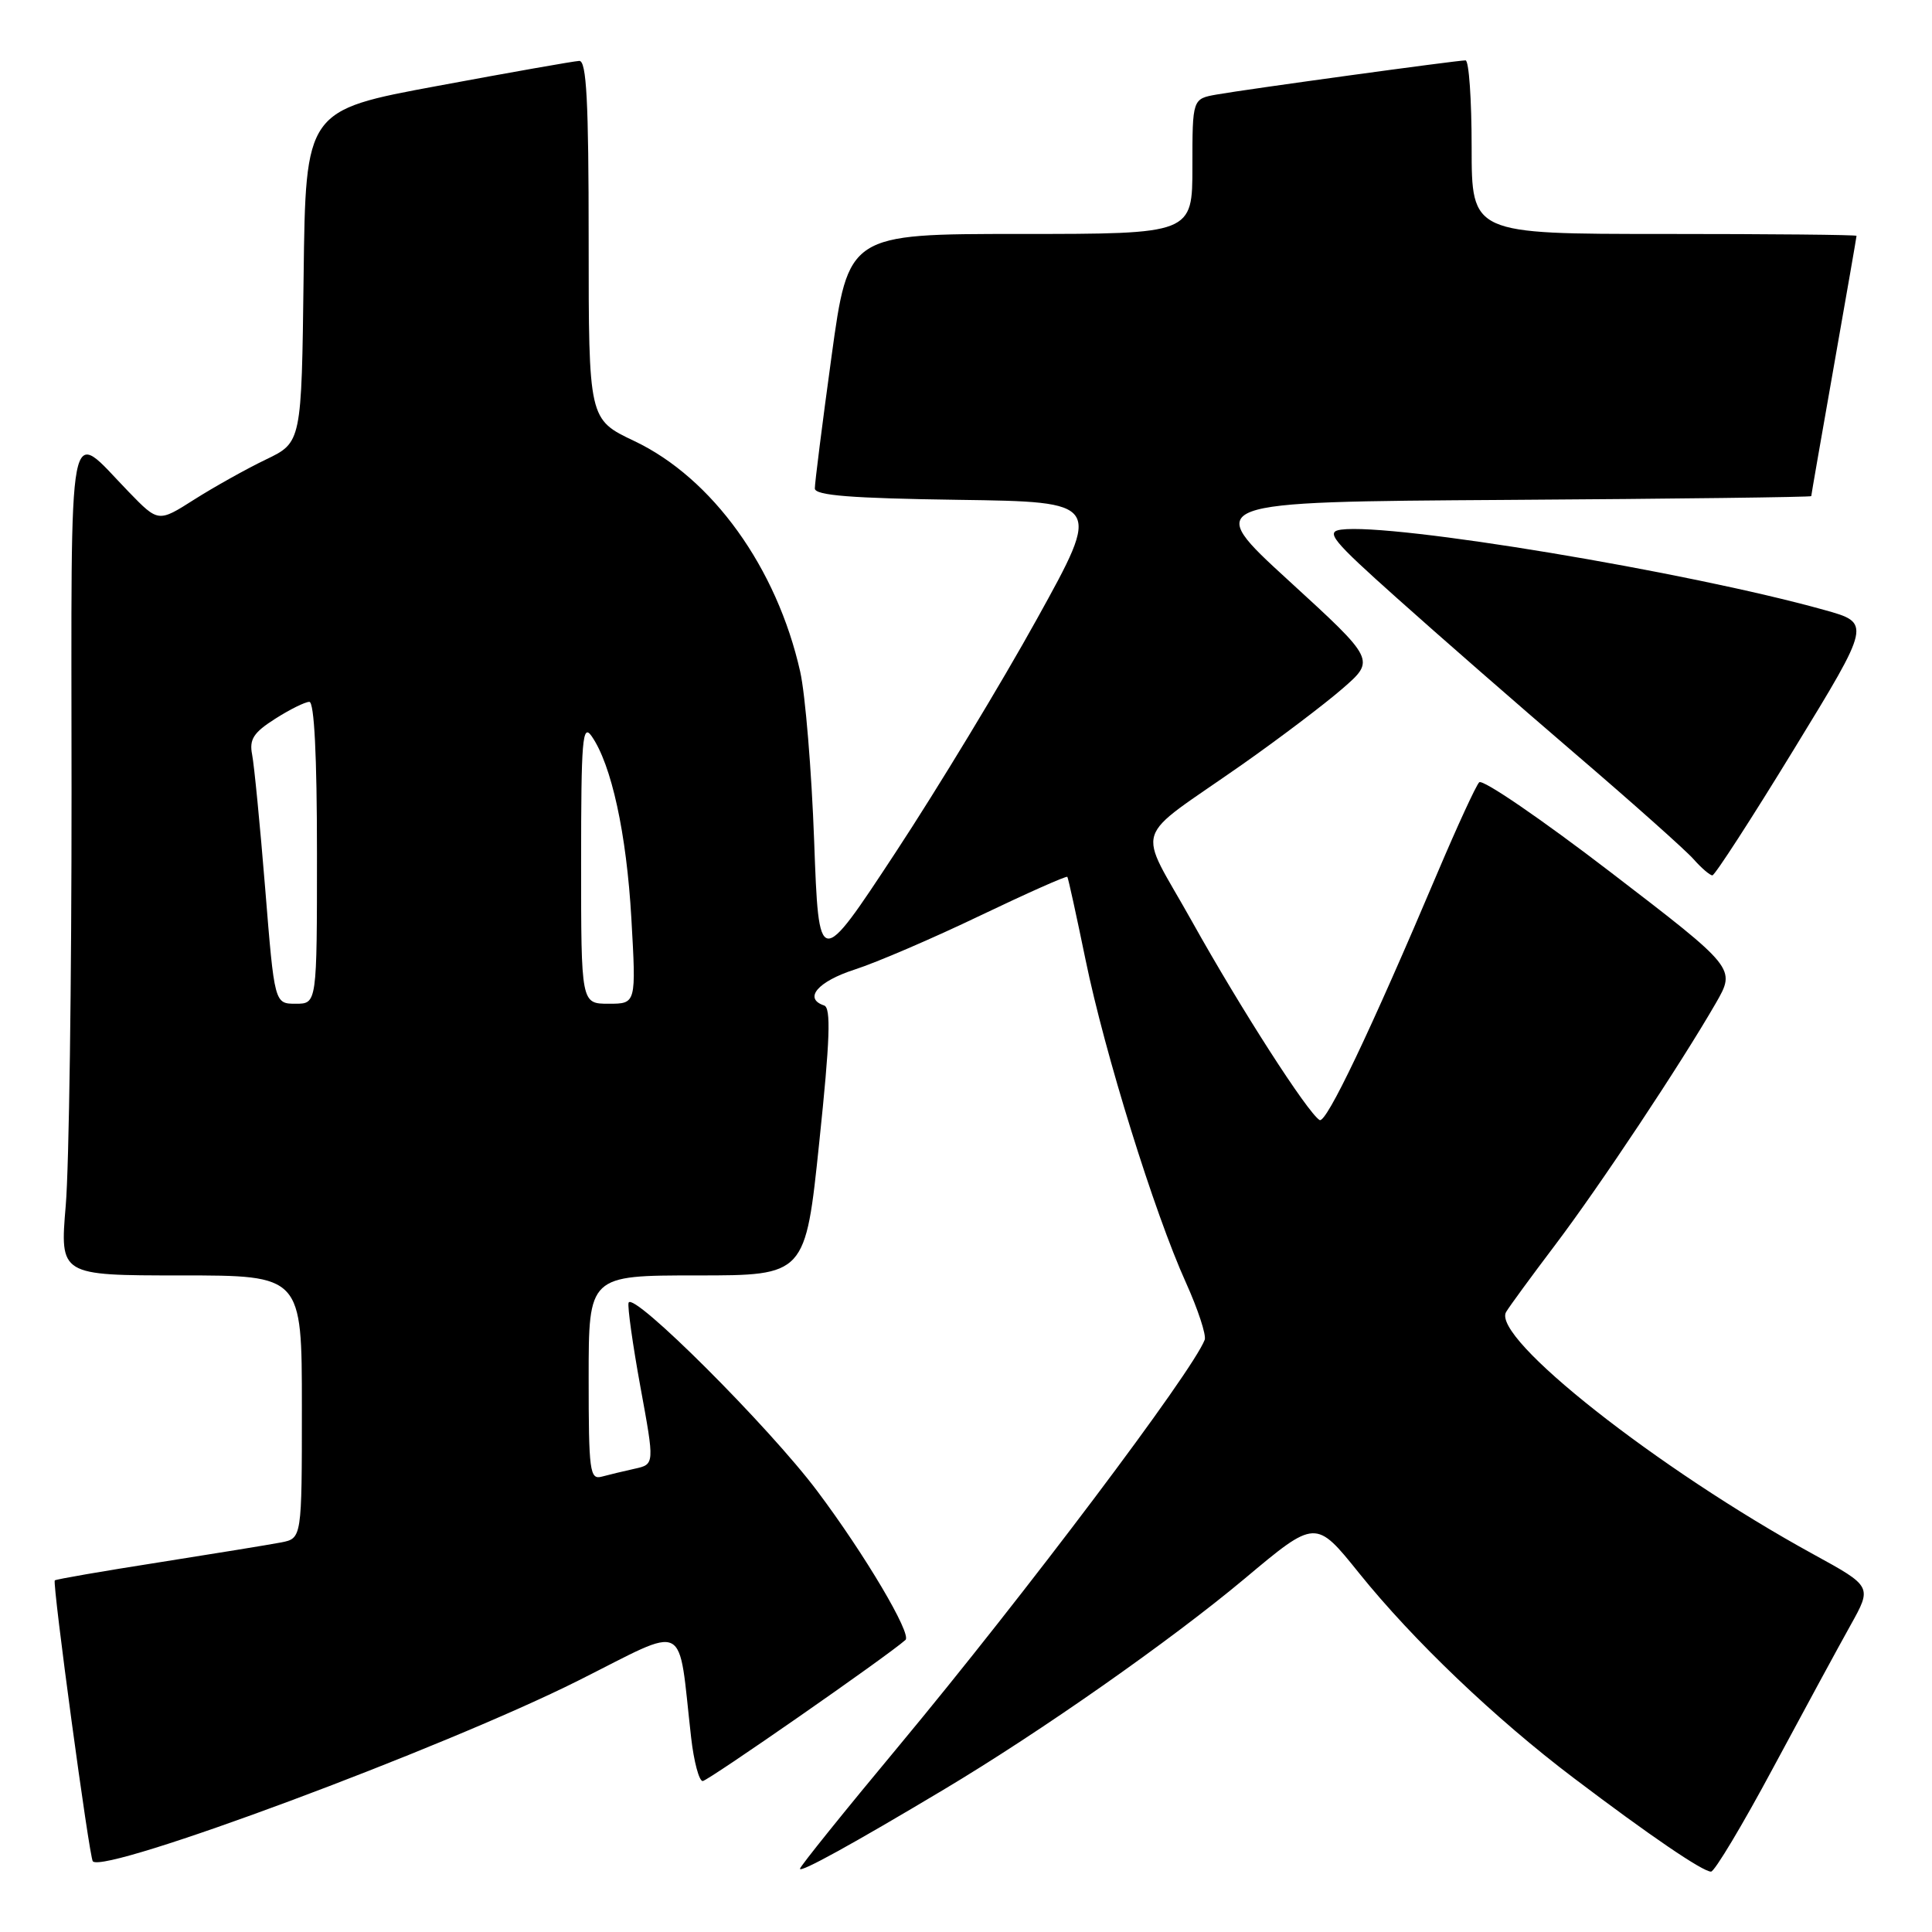 <?xml version="1.0" encoding="UTF-8" standalone="no"?>
<!DOCTYPE svg PUBLIC "-//W3C//DTD SVG 1.1//EN" "http://www.w3.org/Graphics/SVG/1.1/DTD/svg11.dtd" >
<svg xmlns="http://www.w3.org/2000/svg" xmlns:xlink="http://www.w3.org/1999/xlink" version="1.1" viewBox="0 0 256 256">
 <g >
 <path fill="currentColor"
d=" M 125.00 237.16 C 137.90 229.46 155.12 217.38 164.92 209.18 C 174.33 201.29 174.33 201.29 180.08 208.44 C 187.24 217.34 198.13 227.74 208.53 235.60 C 218.59 243.22 225.61 248.00 226.72 248.00 C 227.19 248.00 230.90 241.81 234.95 234.25 C 239.01 226.69 243.62 218.19 245.20 215.36 C 248.07 210.22 248.07 210.22 240.28 205.95 C 219.64 194.64 197.56 177.22 199.57 173.84 C 200.01 173.10 202.93 169.11 206.07 164.96 C 211.96 157.17 222.72 140.97 227.37 132.90 C 230.01 128.30 230.01 128.30 213.40 115.56 C 204.26 108.55 196.43 103.19 196.00 103.66 C 195.56 104.12 193.11 109.45 190.54 115.50 C 181.56 136.70 175.72 148.95 174.85 148.41 C 173.24 147.41 164.40 133.66 157.96 122.12 C 150.62 108.97 149.74 111.73 164.63 101.28 C 169.51 97.85 175.47 93.34 177.88 91.25 C 182.25 87.45 182.25 87.45 170.80 76.97 C 159.36 66.50 159.36 66.50 199.68 66.24 C 221.86 66.10 240.00 65.87 240.00 65.74 C 240.00 65.61 241.35 57.85 243.00 48.50 C 244.65 39.15 246.00 31.39 246.00 31.25 C 246.00 31.11 234.53 31.00 220.50 31.00 C 195.00 31.00 195.00 31.00 195.00 19.50 C 195.00 13.18 194.64 8.00 194.19 8.00 C 193.06 8.00 165.21 11.82 161.25 12.52 C 158.00 13.09 158.00 13.09 158.00 22.05 C 158.00 31.00 158.00 31.00 135.21 31.00 C 112.41 31.00 112.41 31.00 110.18 47.25 C 108.95 56.19 107.96 64.05 107.97 64.73 C 107.99 65.65 112.81 66.03 126.99 66.23 C 145.99 66.50 145.99 66.50 137.41 82.00 C 132.69 90.53 124.26 104.45 118.67 112.95 C 108.50 128.41 108.50 128.41 107.88 111.45 C 107.54 102.13 106.71 92.03 106.03 89.00 C 102.93 75.22 94.39 63.35 84.05 58.44 C 78.00 55.57 78.00 55.57 78.00 31.78 C 78.00 13.39 77.72 8.01 76.75 8.07 C 76.06 8.10 67.62 9.59 58.00 11.38 C 40.50 14.62 40.50 14.62 40.23 36.62 C 39.96 58.62 39.96 58.62 35.23 60.89 C 32.63 62.14 28.36 64.53 25.74 66.19 C 20.98 69.22 20.98 69.22 17.06 65.18 C 8.81 56.68 9.46 53.32 9.48 104.84 C 9.49 129.95 9.15 154.66 8.71 159.75 C 7.93 169.00 7.93 169.00 23.96 169.00 C 40.00 169.00 40.00 169.00 40.00 186.42 C 40.00 203.84 40.00 203.84 37.25 204.38 C 35.74 204.67 28.43 205.86 21.01 207.03 C 13.60 208.19 7.41 209.26 7.26 209.41 C 6.91 209.76 11.84 246.18 12.30 246.64 C 13.98 248.31 58.85 231.61 76.64 222.68 C 91.41 215.28 89.78 214.45 91.58 230.25 C 91.94 233.41 92.63 236.00 93.11 236.00 C 93.78 236.00 117.60 219.43 119.98 217.30 C 120.84 216.53 114.60 205.98 108.31 197.60 C 101.93 189.08 83.83 171.01 83.29 172.62 C 83.13 173.12 83.83 178.14 84.86 183.78 C 86.74 194.03 86.74 194.03 84.12 194.61 C 82.68 194.93 80.71 195.40 79.75 195.66 C 78.15 196.10 78.00 195.00 78.00 182.57 C 78.00 169.00 78.00 169.00 92.36 169.00 C 106.72 169.00 106.72 169.00 108.56 151.32 C 109.98 137.76 110.13 133.54 109.20 133.23 C 106.43 132.31 108.35 130.05 113.25 128.47 C 116.14 127.54 123.61 124.33 129.86 121.33 C 136.11 118.34 141.32 116.02 141.43 116.19 C 141.55 116.36 142.63 121.30 143.84 127.17 C 146.39 139.59 152.95 160.69 157.14 169.95 C 158.74 173.50 159.86 176.91 159.63 177.53 C 157.98 181.81 135.78 211.29 119.14 231.30 C 111.91 239.98 106.00 247.33 106.00 247.62 C 106.00 248.19 112.94 244.37 125.00 237.16 Z  M 237.72 99.26 C 247.94 82.55 247.94 82.55 241.72 80.82 C 223.55 75.75 184.51 69.27 177.70 70.18 C 175.60 70.46 176.51 71.58 185.10 79.25 C 190.48 84.07 201.10 93.34 208.69 99.85 C 216.29 106.36 223.36 112.66 224.40 113.84 C 225.45 115.03 226.58 115.99 226.90 115.99 C 227.23 115.98 232.10 108.46 237.72 99.26 Z  M 35.14 117.75 C 34.46 109.36 33.68 101.38 33.41 100.00 C 33.01 97.97 33.59 97.07 36.45 95.25 C 38.39 94.01 40.43 93.00 40.99 93.00 C 41.64 93.00 42.00 100.15 42.00 113.00 C 42.00 133.00 42.00 133.00 39.19 133.00 C 36.37 133.00 36.37 133.00 35.14 117.75 Z  M 77.00 114.28 C 77.00 98.00 77.18 95.81 78.39 97.54 C 81.02 101.30 83.02 110.44 83.66 121.71 C 84.30 133.00 84.30 133.00 80.65 133.00 C 77.00 133.00 77.00 133.00 77.00 114.28 Z "/>
</g>
</svg>